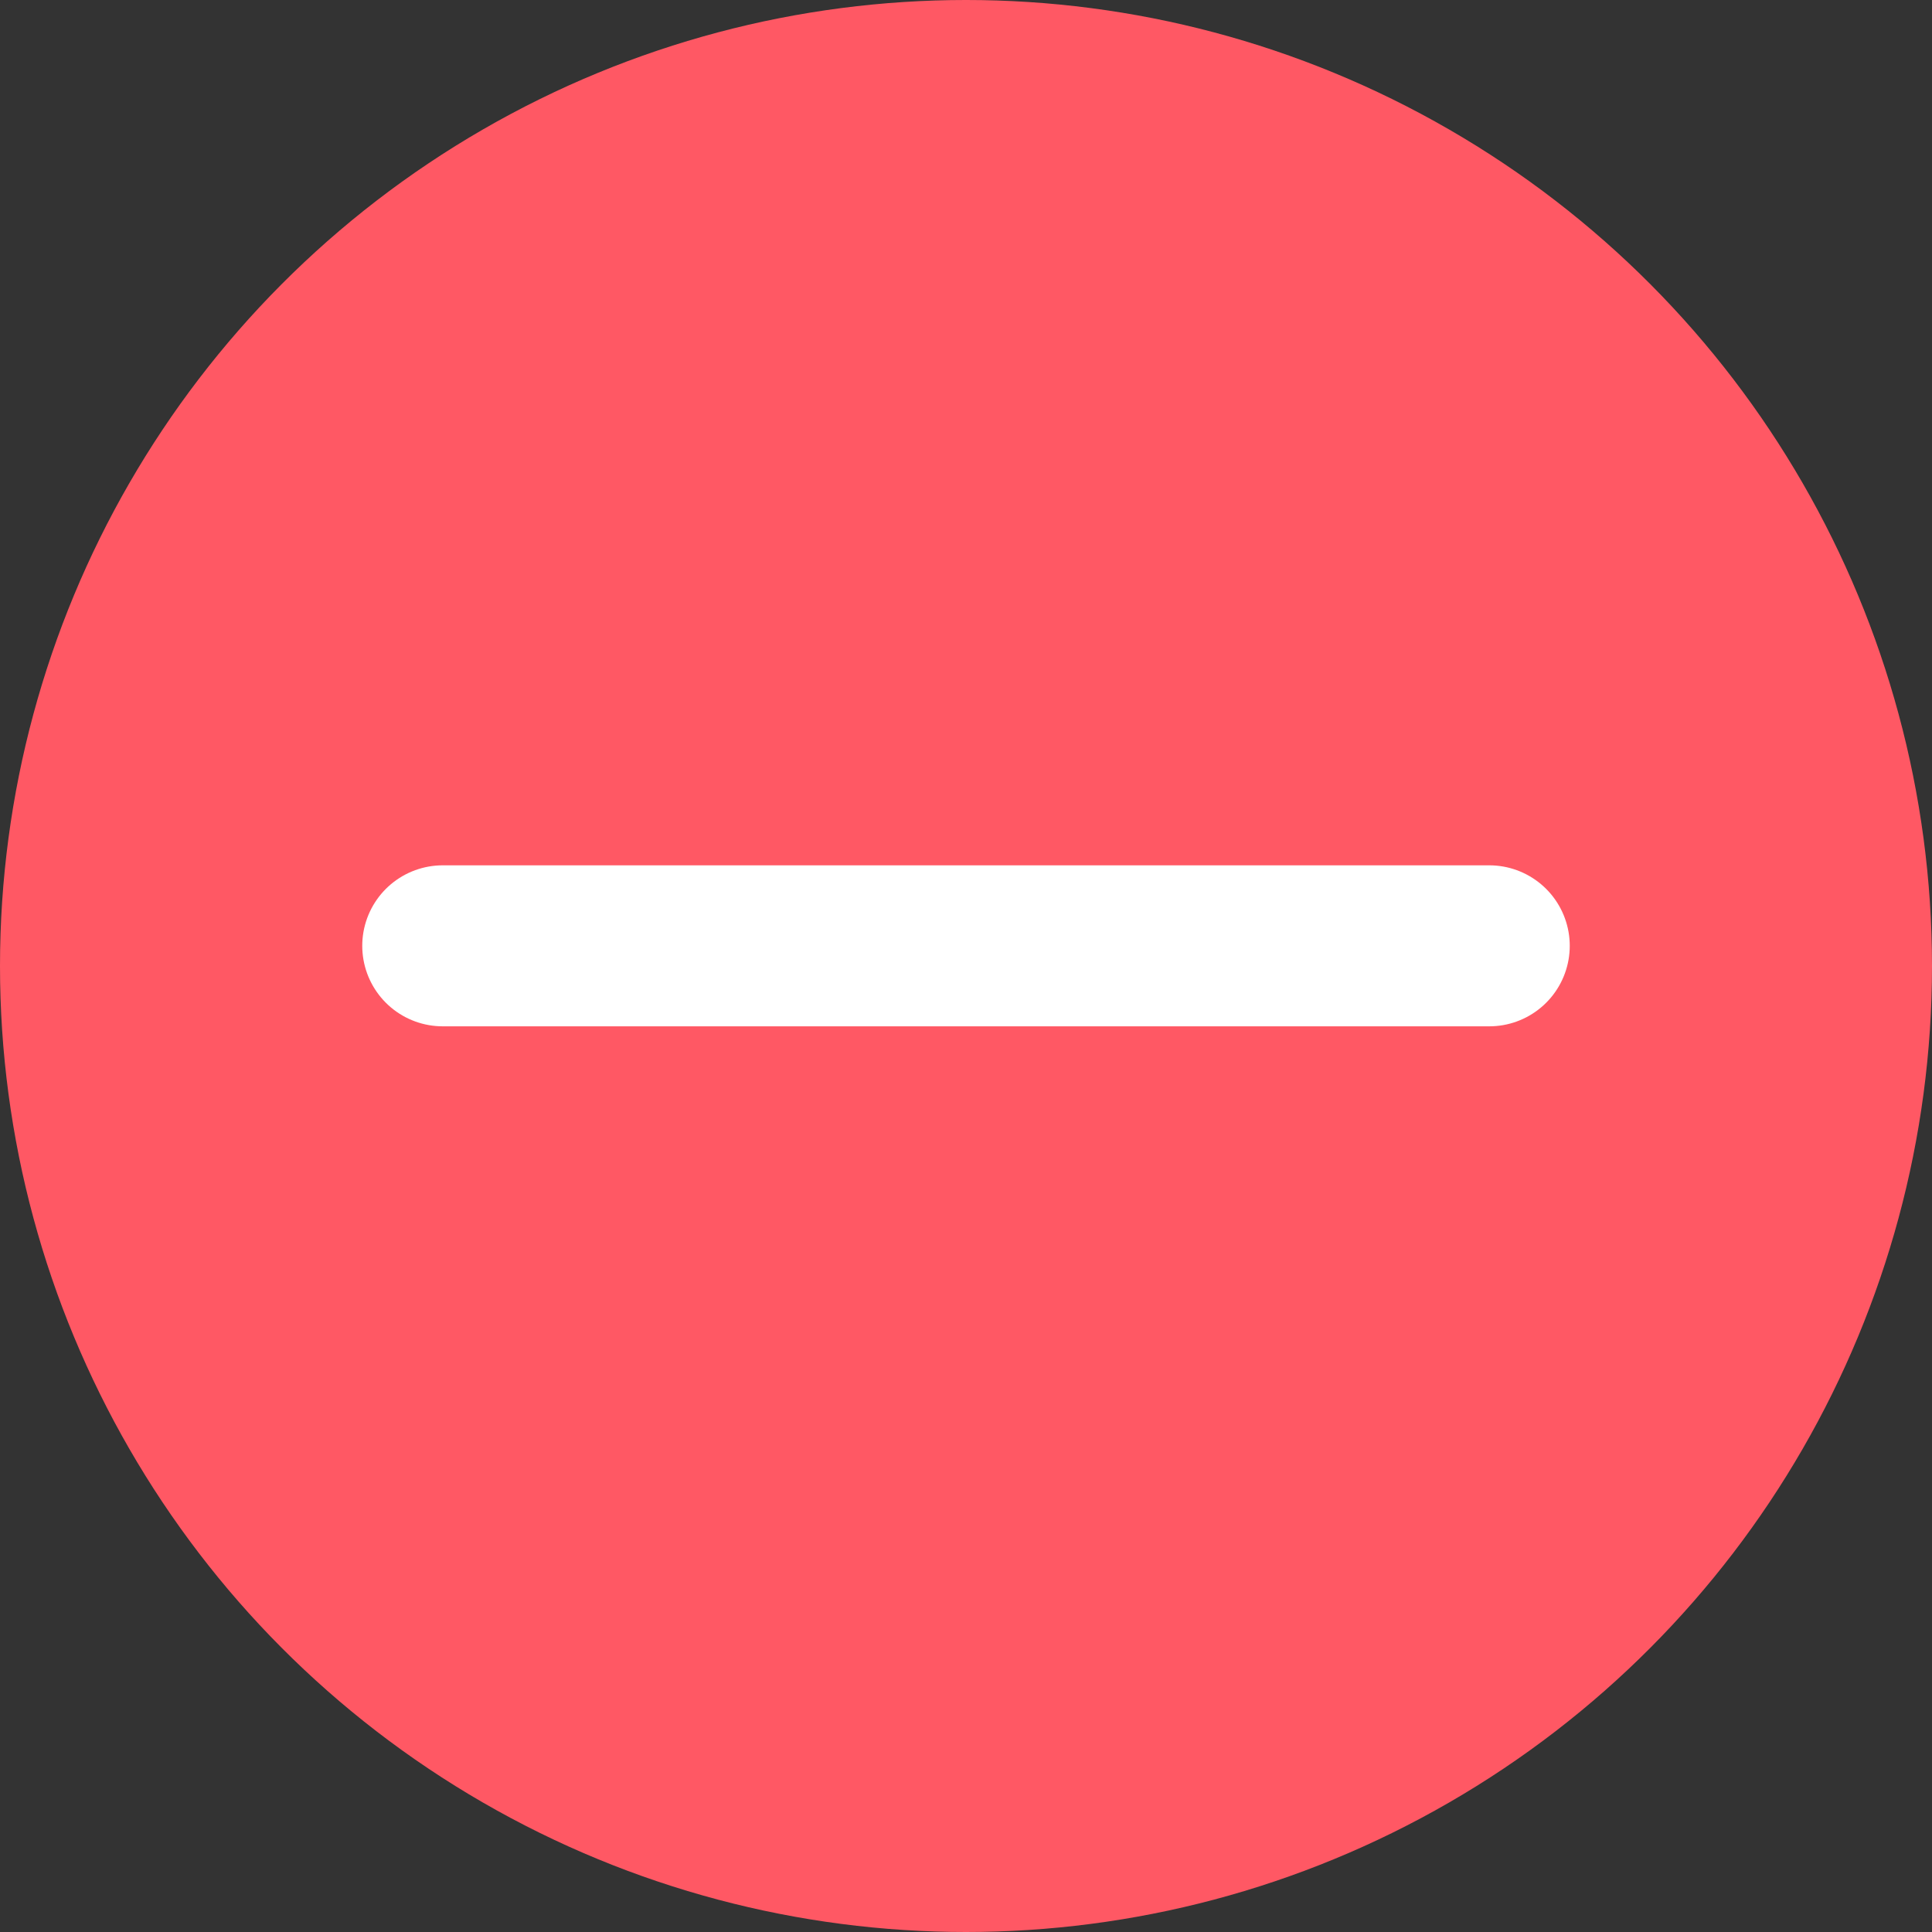 <svg width="18" height="18" viewBox="0 0 18 18" fill="none" xmlns="http://www.w3.org/2000/svg">
<rect x="0" y="0" width="18" height="18" fill="#333333" stroke="none"/>
<circle cx="9" cy="9" r="9" fill="#FF5864"/>
<line x1="4.125" y1="8.812" x2="13.875" y2="8.812" stroke="white" stroke-width="1.5" stroke-linecap="round"/>
</svg>
